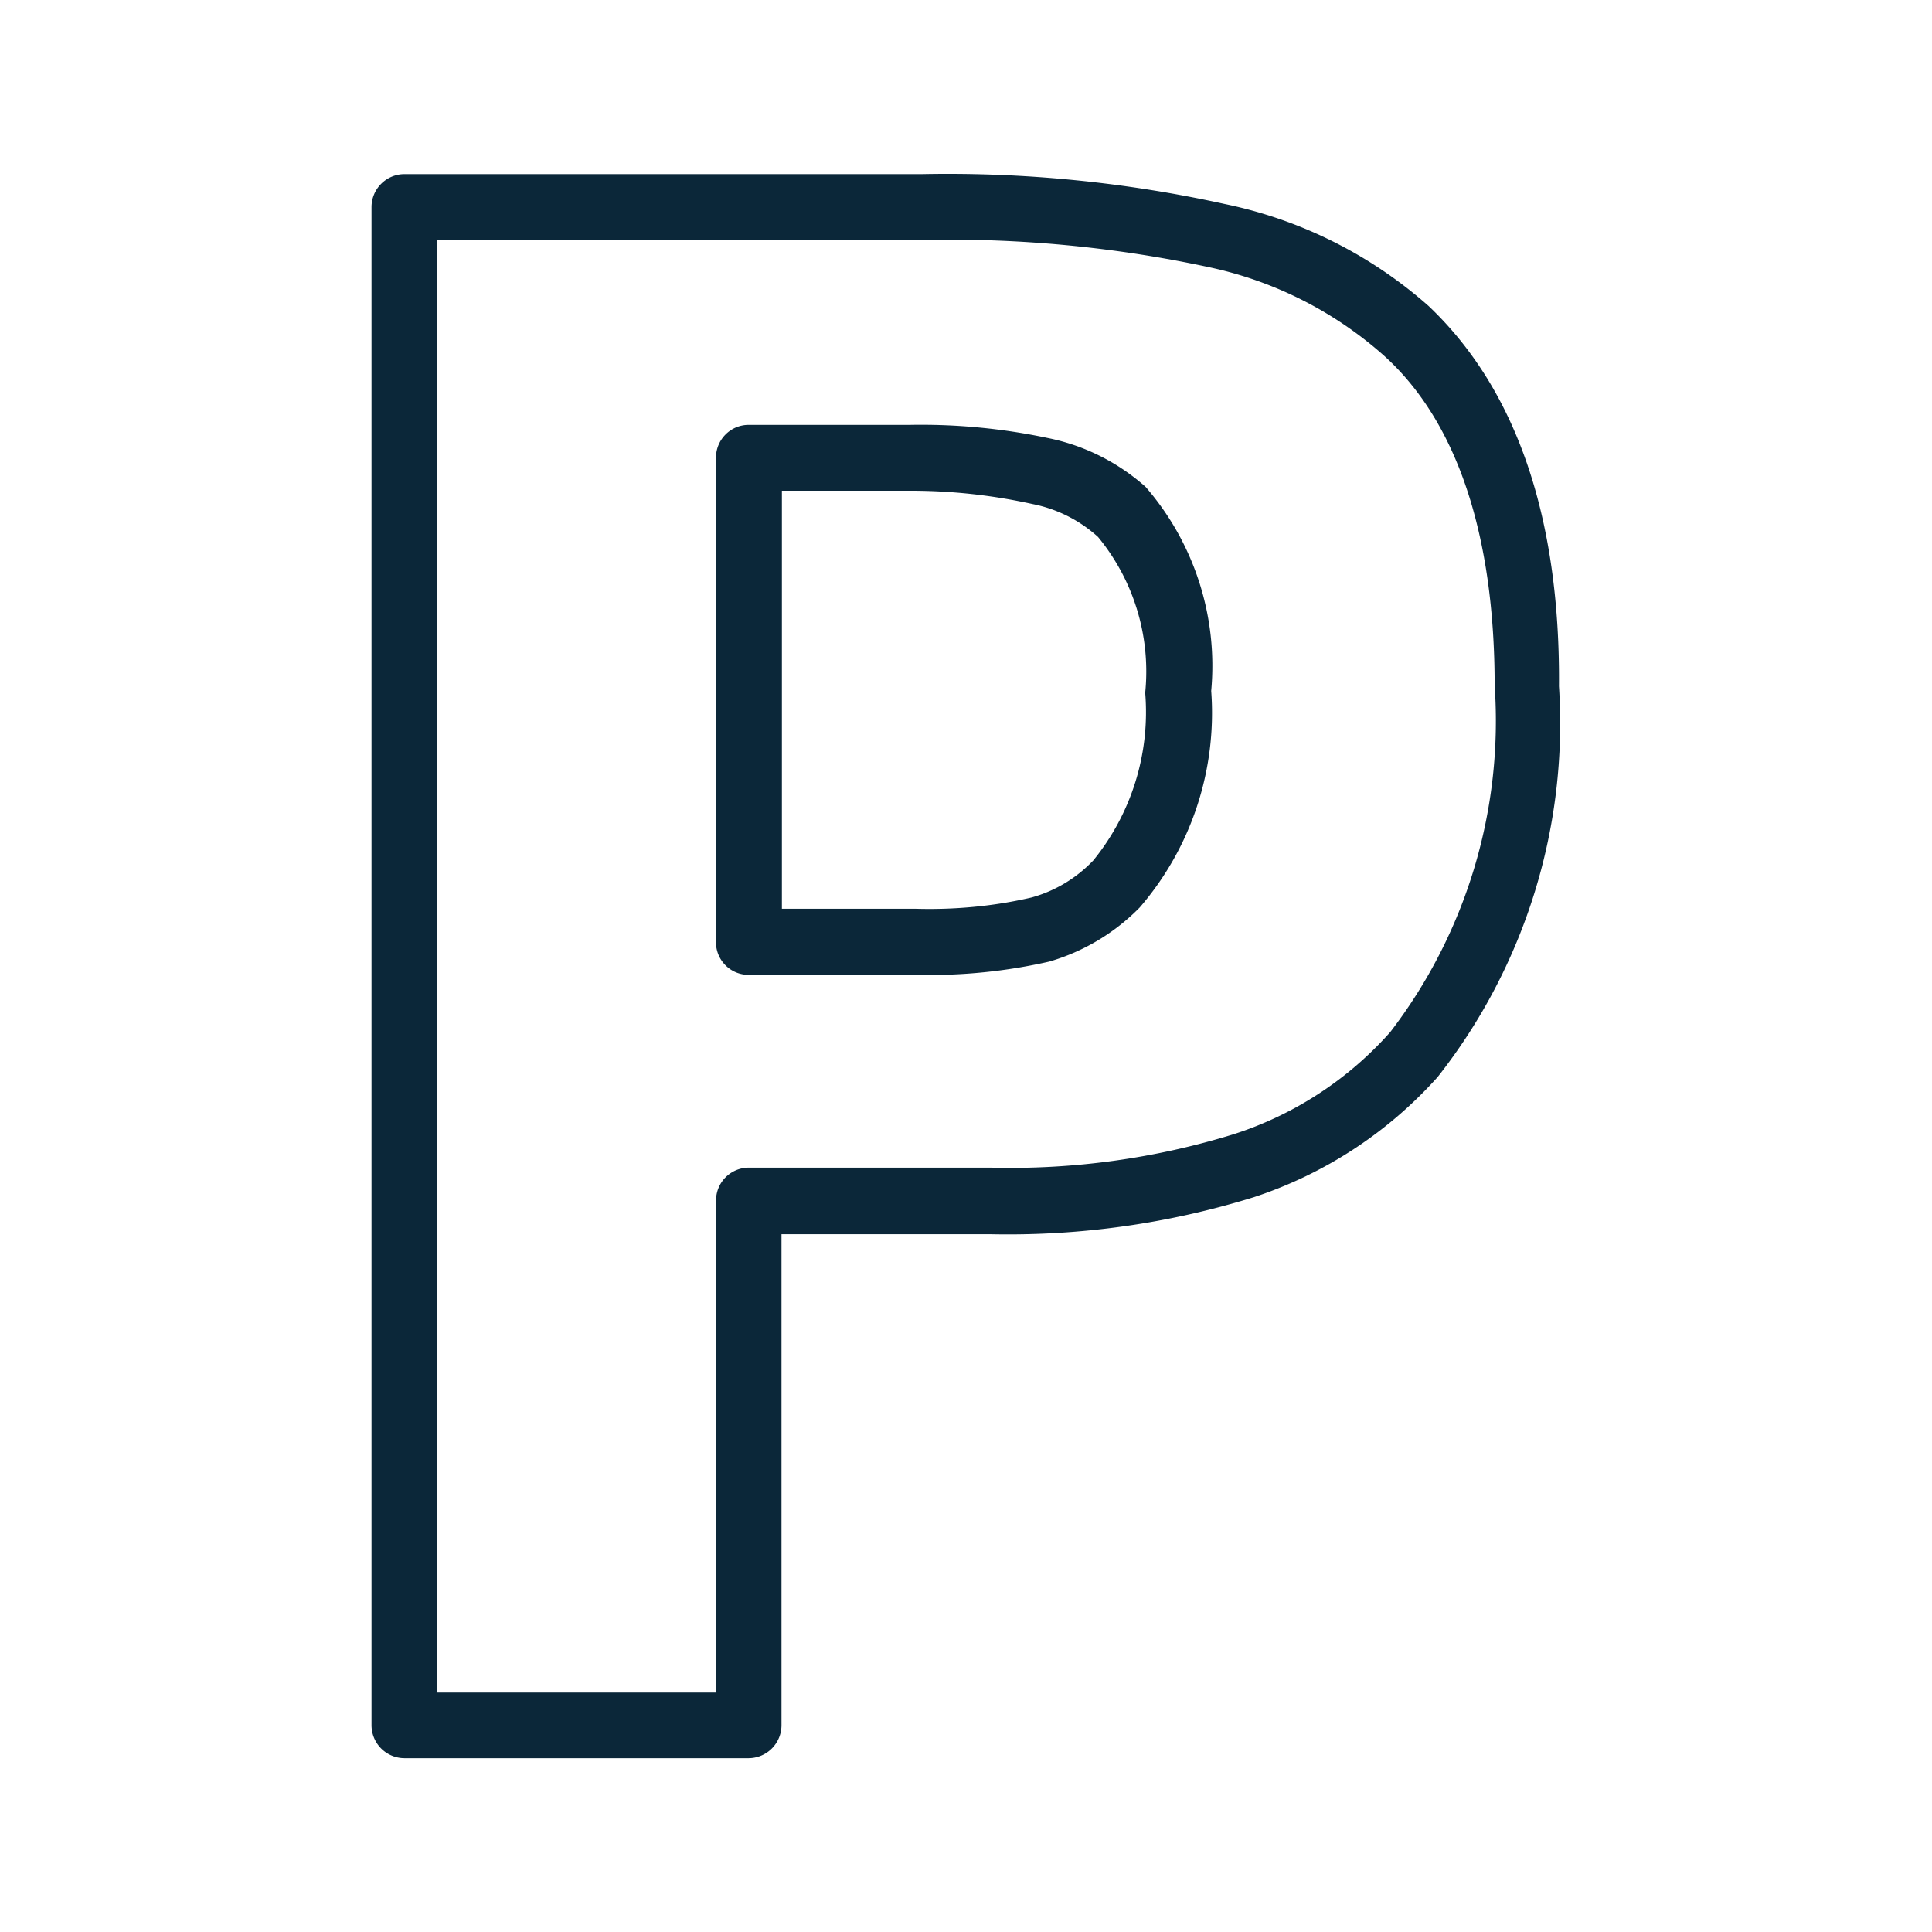 <svg xmlns="http://www.w3.org/2000/svg" width="24" height="24" fill="none"><path fill="#0B2739" d="M19.366 8.525c.017-2.11-.538-3.7-1.622-4.726a5.5 5.5 0 0 0-2.535-1.266 16 16 0 0 0-3.748-.37H5.024a.41.41 0 0 0-.409.41v18.86a.41.41 0 0 0 .409.408h4.274a.41.41 0 0 0 .41-.409v-6.1h2.607a10.3 10.3 0 0 0 3.26-.46 5.27 5.27 0 0 0 2.284-1.493 7.1 7.1 0 0 0 1.507-4.854m-.799-.009a6.35 6.35 0 0 1-1.297 4.305 4.4 4.4 0 0 1-1.94 1.267 9.4 9.4 0 0 1-3.015.417H9.301a.407.407 0 0 0-.406.409v6.112H5.43V2.98h6.03c1.205-.025 2.41.09 3.586.345a4.76 4.76 0 0 1 2.143 1.09c.913.82 1.378 2.237 1.378 4.1M13.01 5.44c.454.09.874.3 1.221.608.605.698.9 1.614.815 2.535a3.7 3.7 0 0 1-.888 2.69c-.31.316-.697.548-1.123.672a6.7 6.7 0 0 1-1.63.165H9.3a.405.405 0 0 1-.406-.409V5.687c0-.227.182-.409.406-.409H11.3a7.6 7.6 0 0 1 1.71.162m1.216 3.166a2.63 2.63 0 0 0-.586-1.936 1.7 1.7 0 0 0-.815-.409 7 7 0 0 0-1.524-.165H9.713v5.193h1.658c.485.014.97-.03 1.443-.14.294-.081.557-.24.767-.46a2.92 2.92 0 0 0 .645-2.083"/></svg>